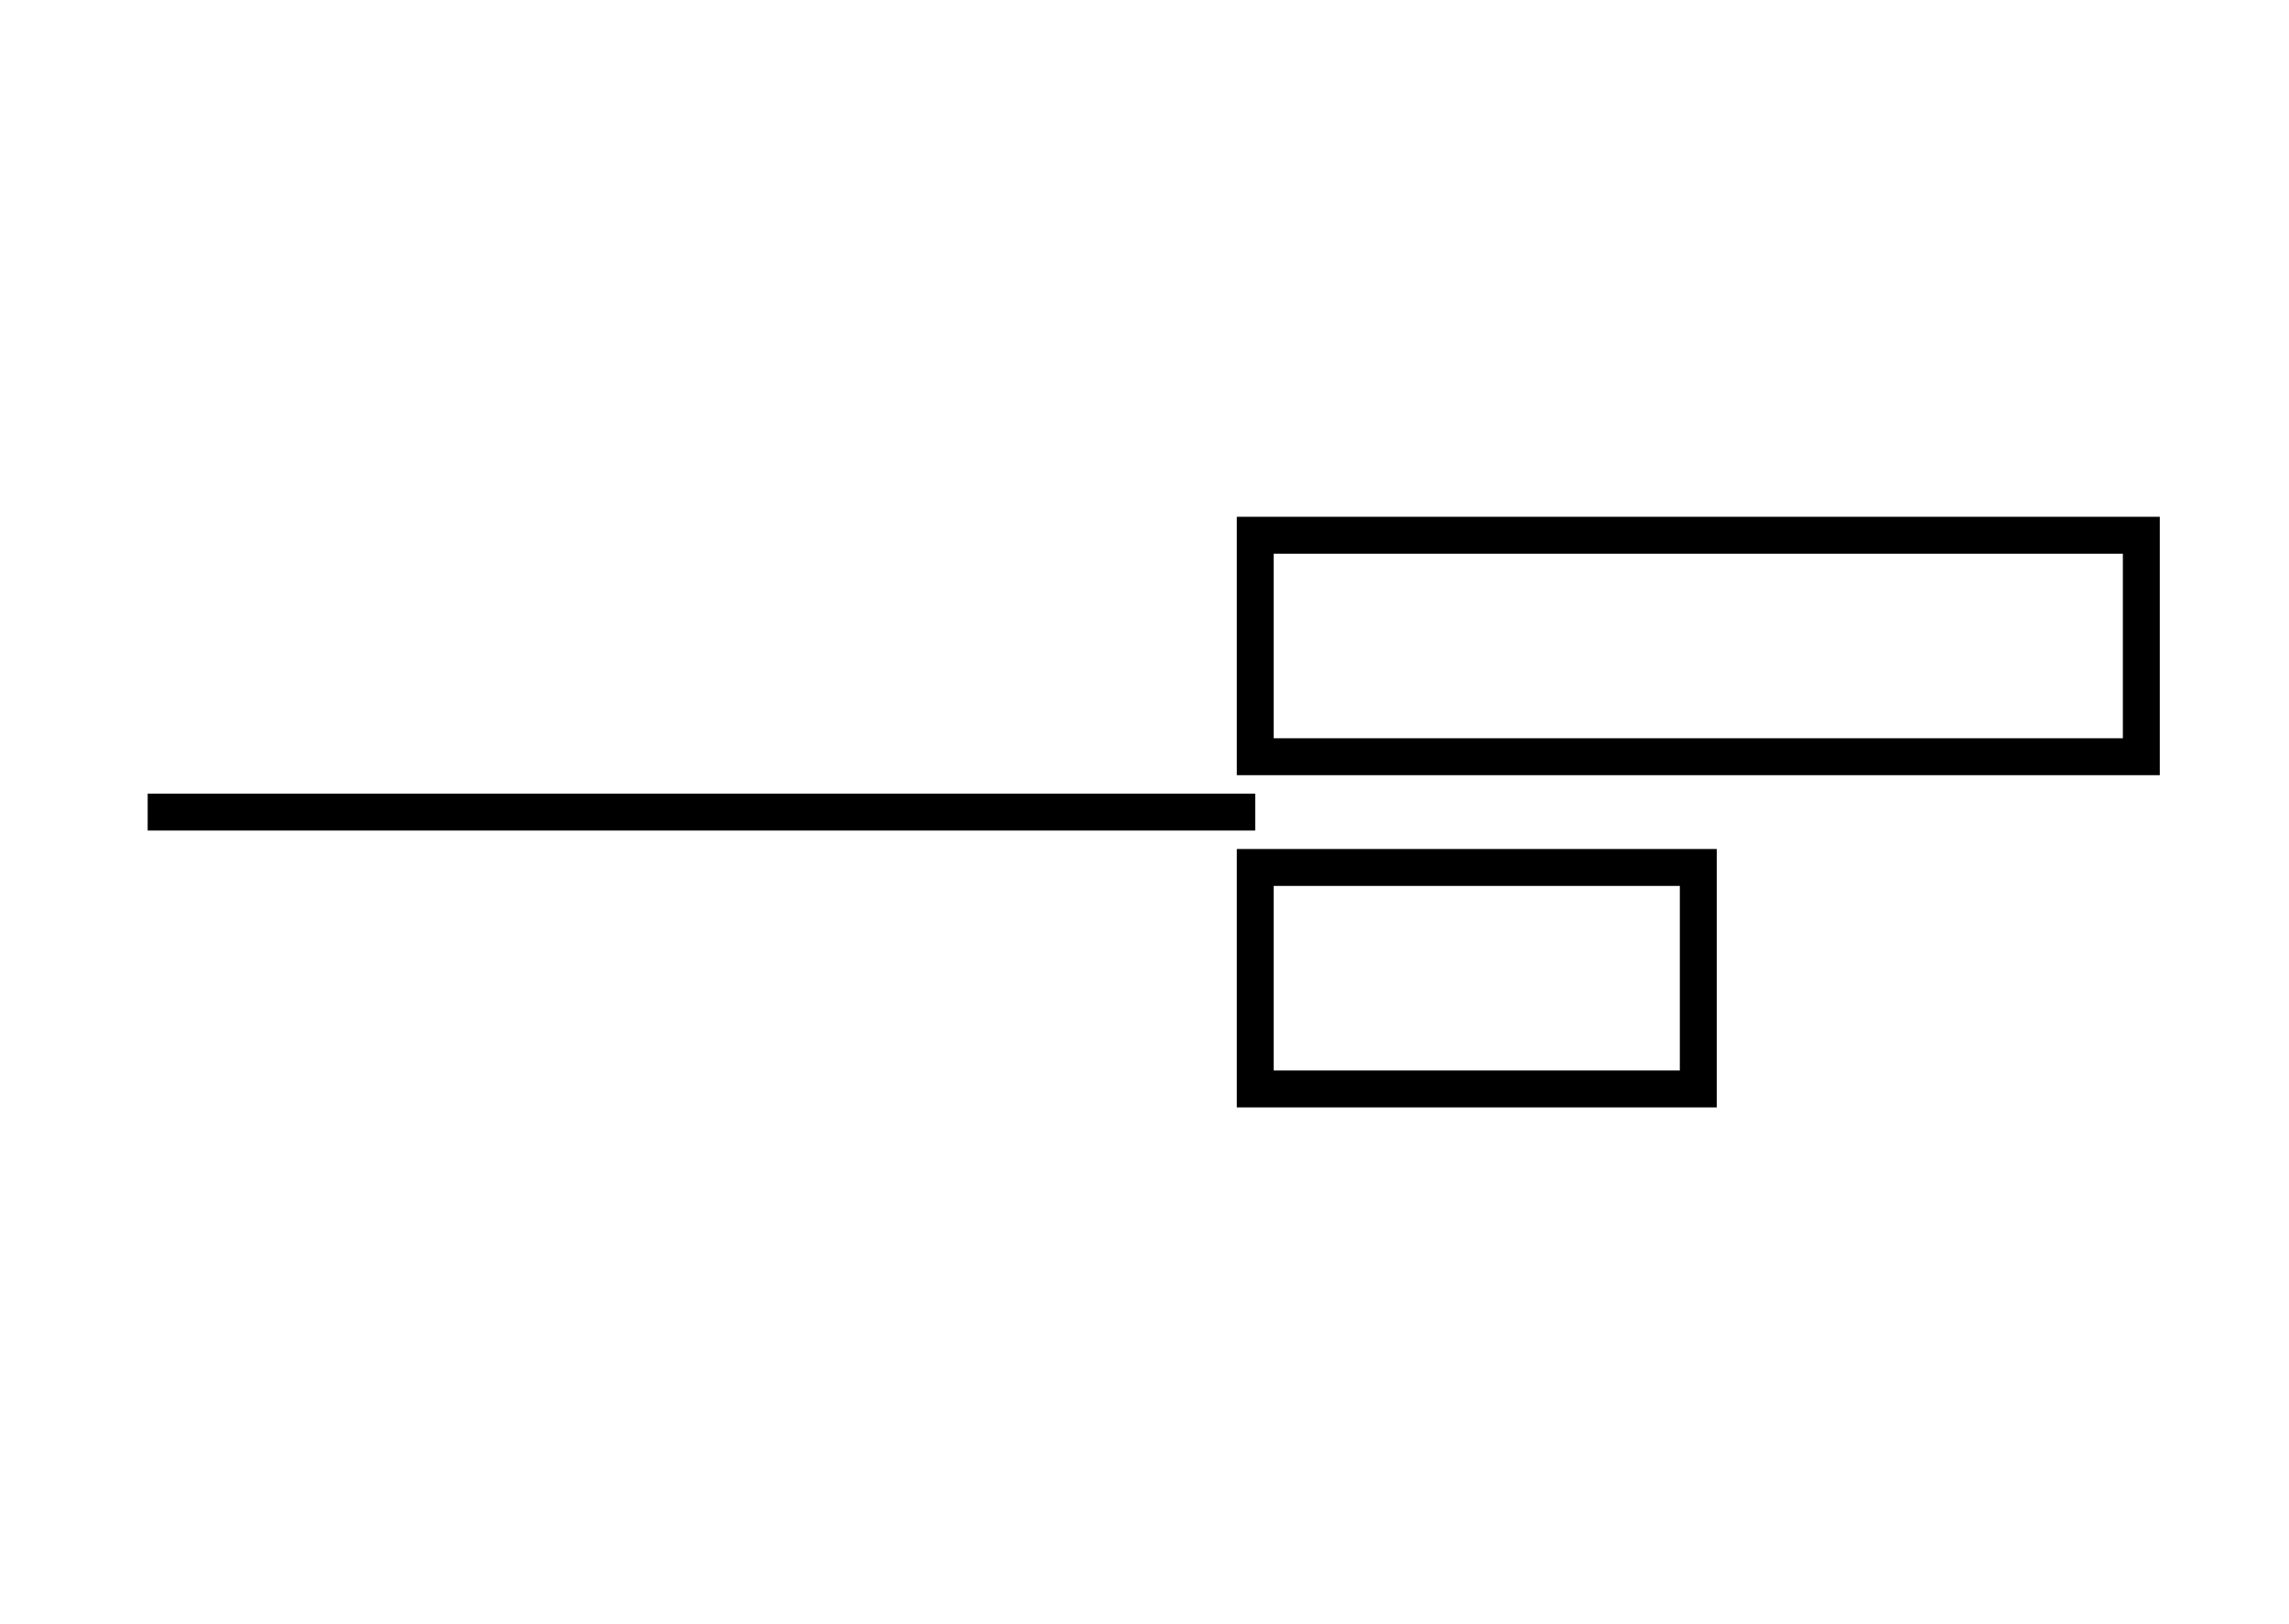 <?xml version="1.0" encoding="UTF-8" standalone="no"?>
<!DOCTYPE svg PUBLIC "-//W3C//DTD SVG 1.1//EN"
 "http://www.w3.org/Graphics/SVG/1.1/DTD/svg11.dtd">
<!-- Generated by graphviz version 2.40.1 (20161225.0304)
 -->
<!-- Title: %3 Pages: 1 -->
<svg width="62pt" height="44pt"
 viewBox="0.00 0.00 62.00 44.00" xmlns="http://www.w3.org/2000/svg" xmlns:xlink="http://www.w3.org/1999/xlink">
<g id="graph0" class="graph" transform="scale(1 1) rotate(0) translate(4 40)">
<title>%3</title>
<!-- node_threepoverhang -->
<g id="node1" class="node">
<title>node_threepoverhang</title>
<polygon fill="none" stroke="#000000" points="54,-19.5 54,-25.5 30,-25.5 30,-19.5 54,-19.5"/>
<polygon fill="none" stroke="#000000" points="42,-10.5 42,-16.5 30,-16.5 30,-10.5 42,-10.5"/>
<polyline fill="none" stroke="#000000" points="0,-18 30,-18 "/>
</g>
</g>
</svg>
